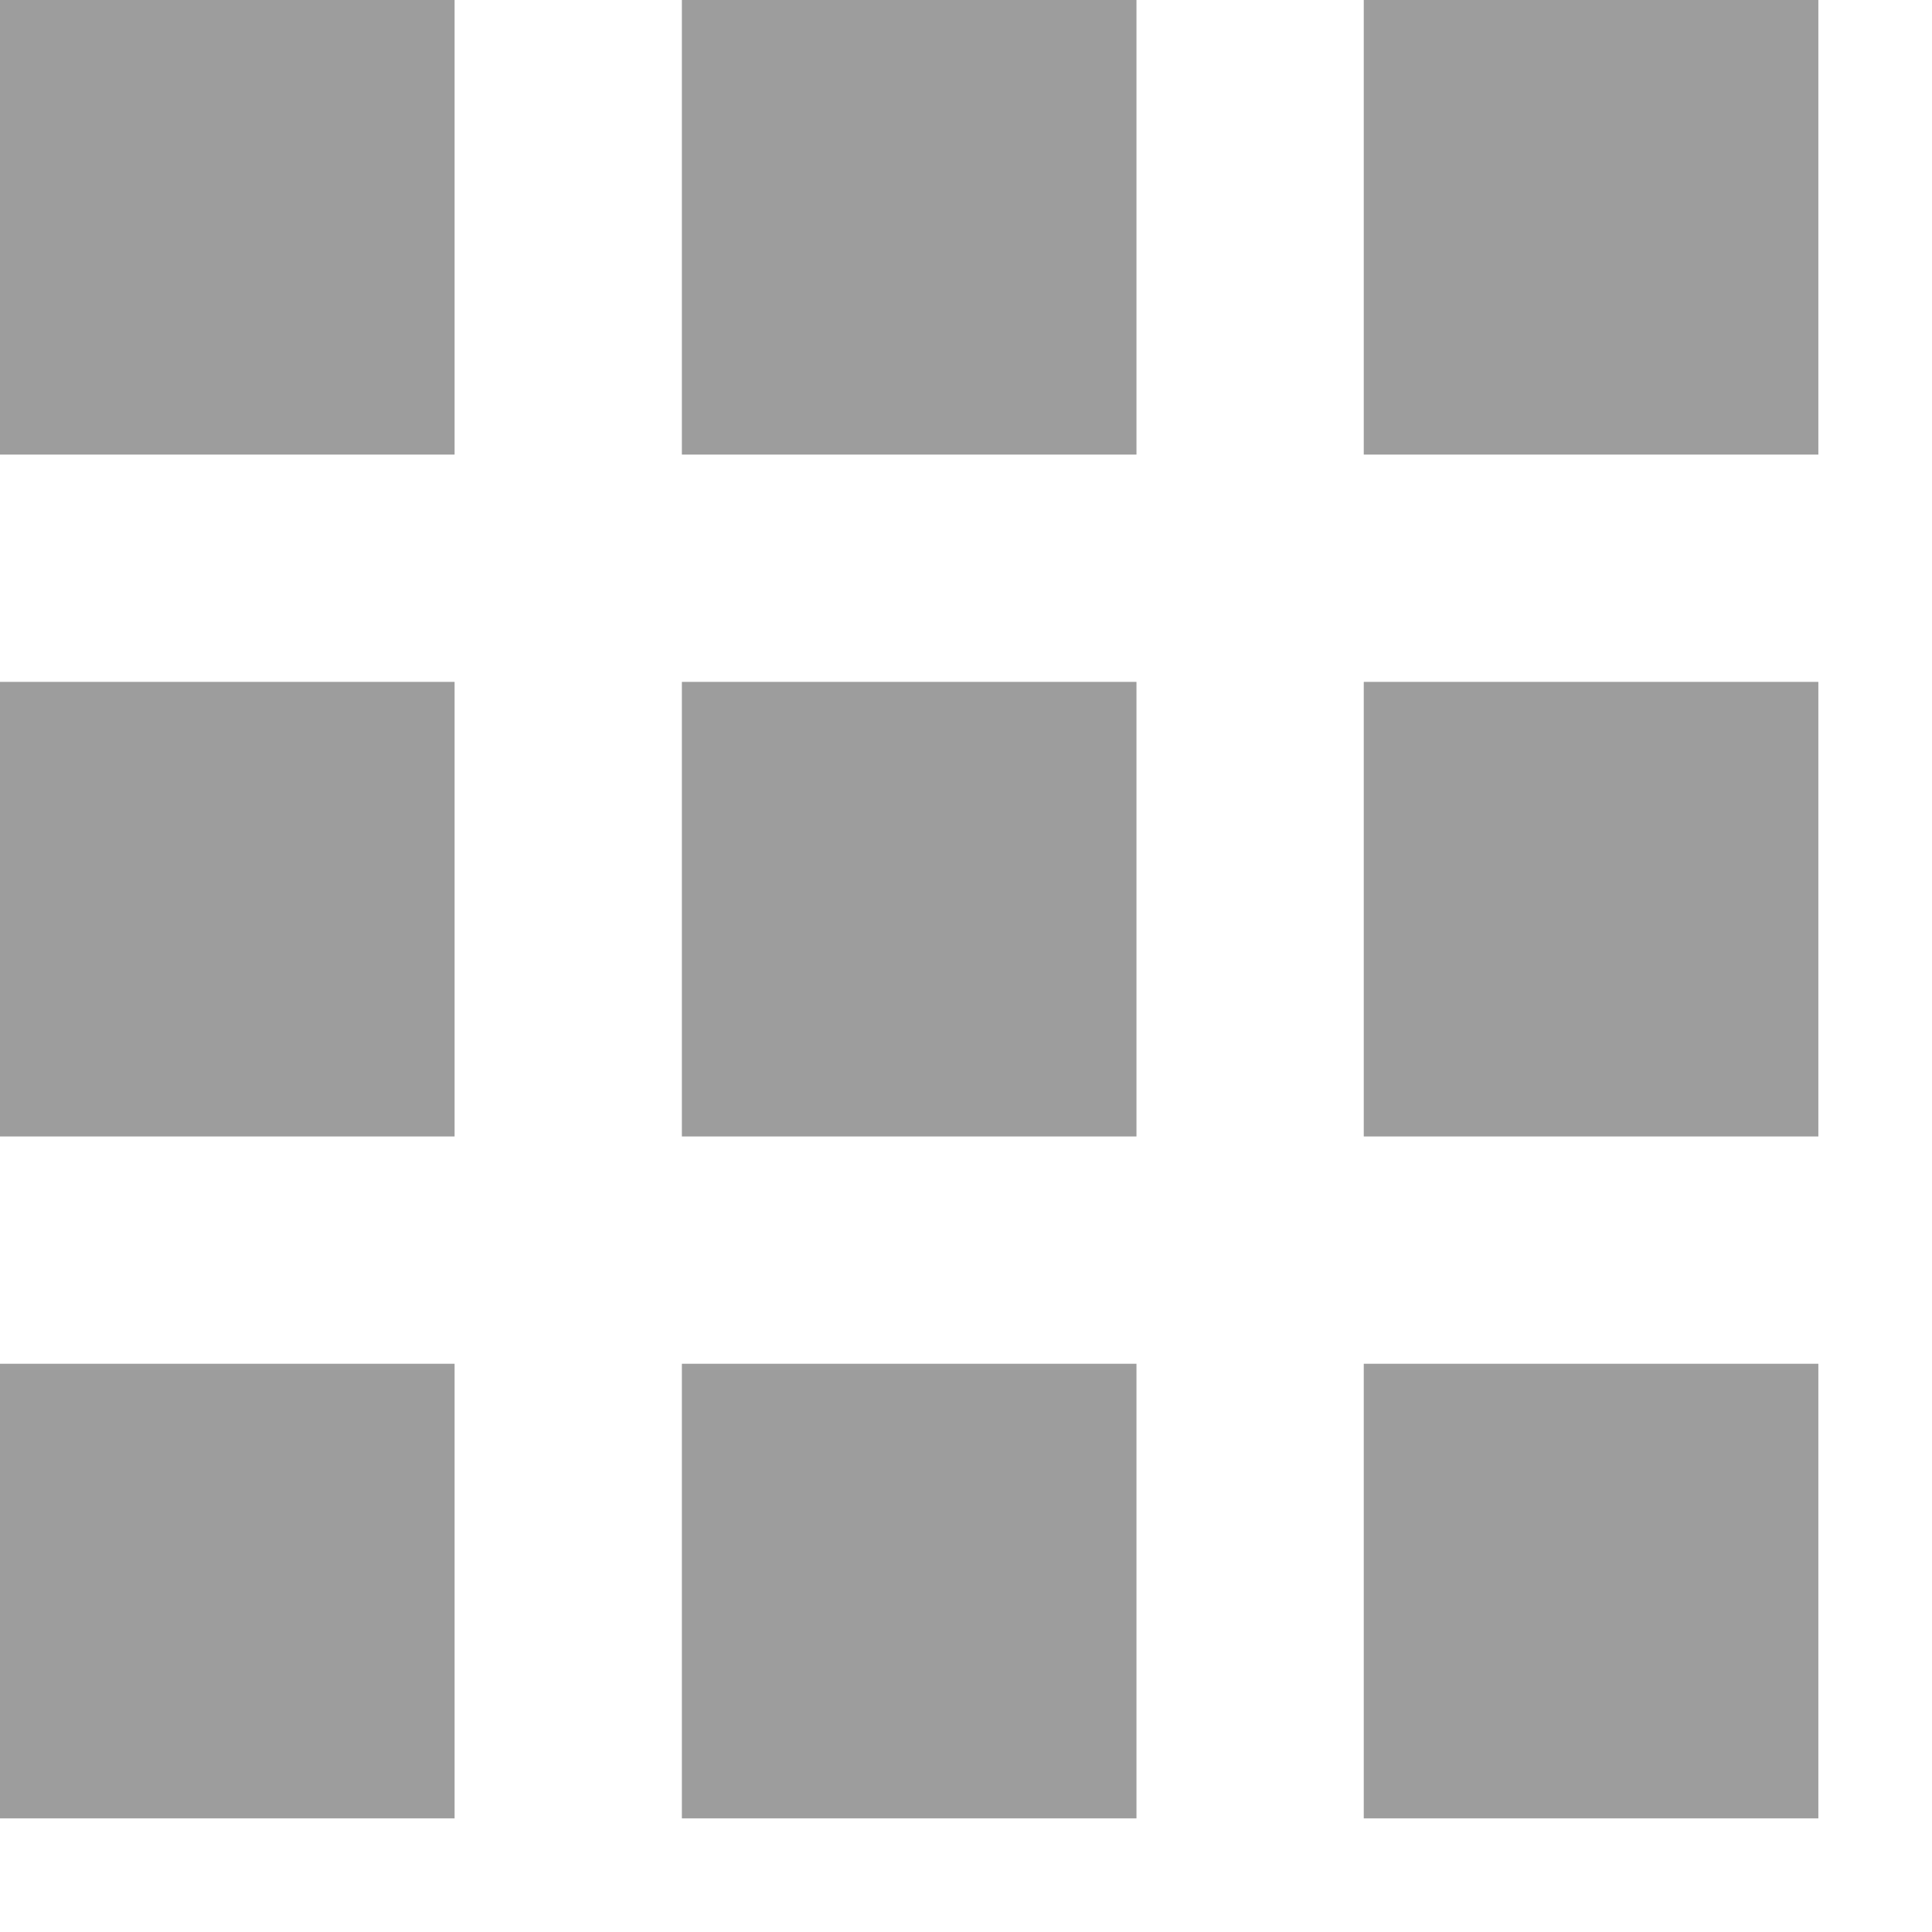 <?xml version="1.0" encoding="UTF-8" standalone="no"?>
<!DOCTYPE svg PUBLIC "-//W3C//DTD SVG 1.1//EN" "http://www.w3.org/Graphics/SVG/1.1/DTD/svg11.dtd">
<svg width="100%" height="100%" viewBox="0 0 17 17" version="1.1" xmlns="http://www.w3.org/2000/svg" xmlns:xlink="http://www.w3.org/1999/xlink" xml:space="preserve" xmlns:serif="http://www.serif.com/" style="fill-rule:evenodd;clip-rule:evenodd;stroke-linejoin:round;stroke-miterlimit:2;">
    <g transform="matrix(1,0,0,1,-3.999,-3.998)">
        <path d="M15.999,19.998L19.999,19.998L19.999,15.998L15.999,15.998M15.999,13.998L19.999,13.998L19.999,9.998L15.999,9.998M9.999,7.998L13.999,7.998L13.999,3.998L9.999,3.998M15.999,7.998L19.999,7.998L19.999,3.998L15.999,3.998M9.999,13.998L13.999,13.998L13.999,9.998L9.999,9.998M3.999,13.998L7.999,13.998L7.999,9.998L3.999,9.998M3.999,19.998L7.999,19.998L7.999,15.998L3.999,15.998M9.999,19.998L13.999,19.998L13.999,15.998L9.999,15.998M3.999,7.998L7.999,7.998L7.999,3.998L3.999,3.998L3.999,7.998Z" style="fill:rgb(157,157,157);fill-rule:nonzero;"/>
    </g>
</svg>
